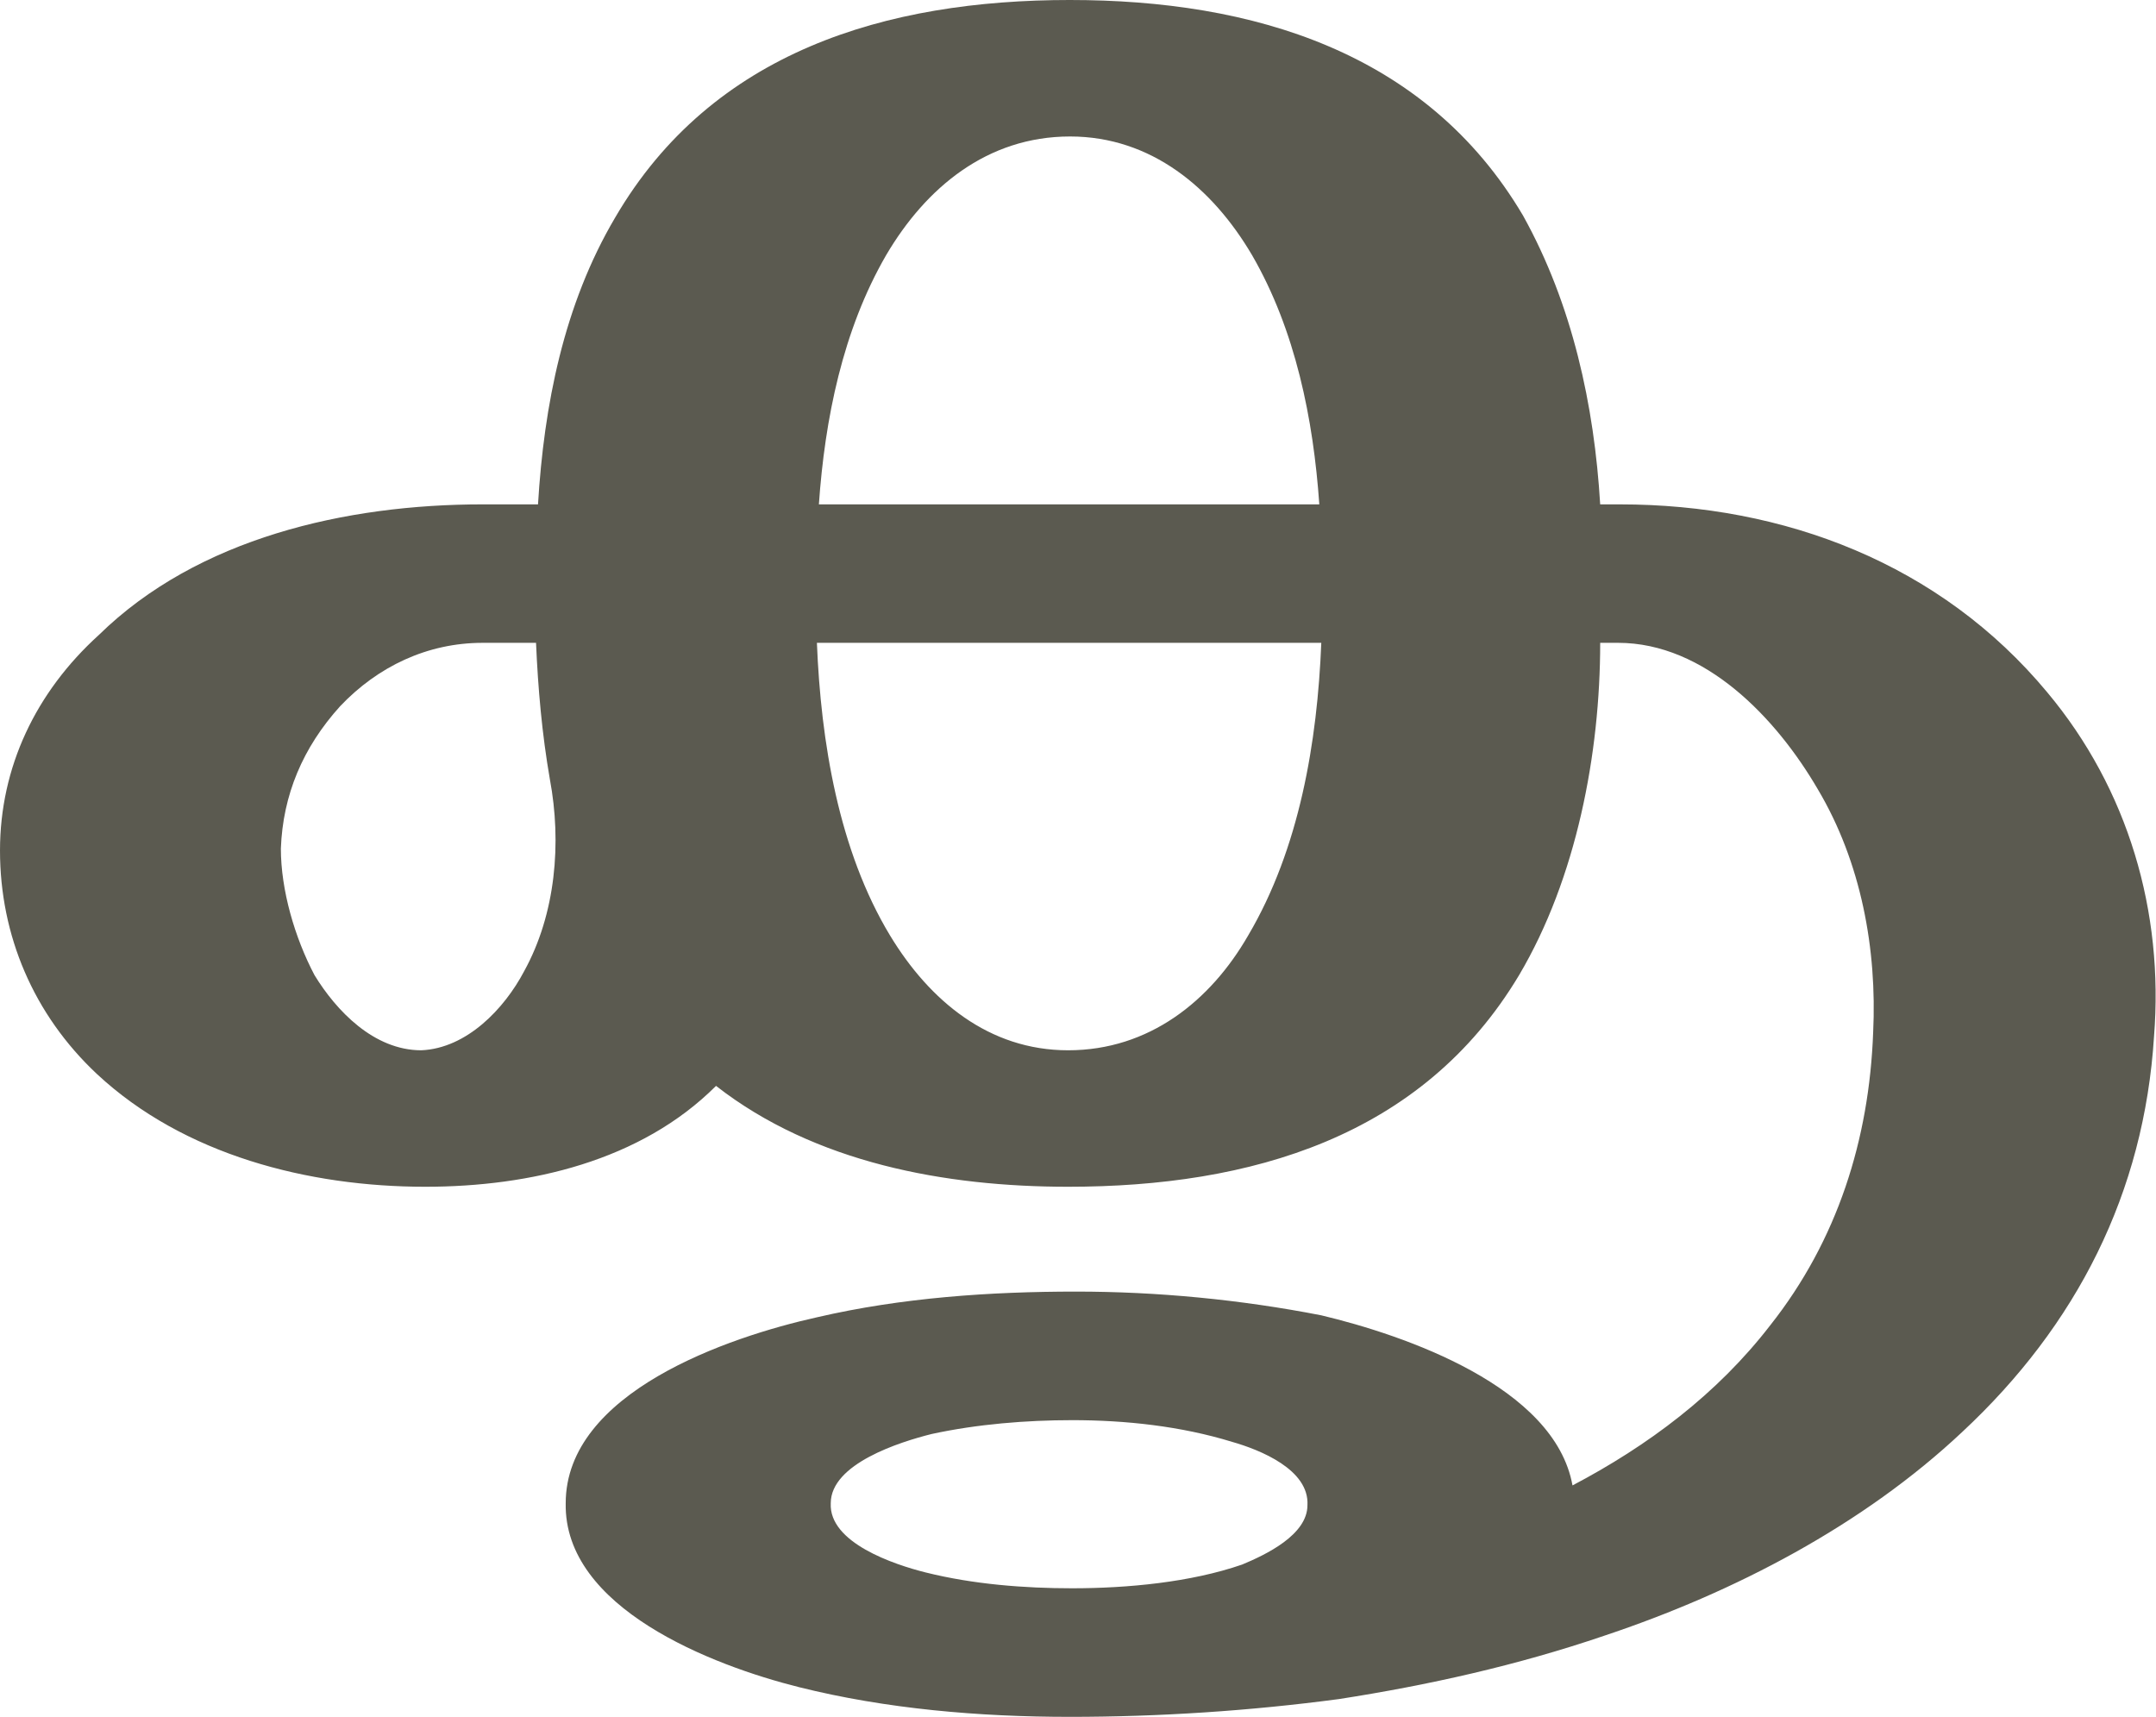 <?xml version="1.0" encoding="UTF-8"?>
<!DOCTYPE svg PUBLIC "-//W3C//DTD SVG 1.1//EN" "http://www.w3.org/Graphics/SVG/1.1/DTD/svg11.dtd">
<!-- Creator: CorelDRAW X8 -->
<svg xmlns="http://www.w3.org/2000/svg" xml:space="preserve" width="1090px" height="868px" version="1.1" style="shape-rendering:geometricPrecision; text-rendering:geometricPrecision; image-rendering:optimizeQuality; fill-rule:evenodd; clip-rule:evenodd"
viewBox="0 0 1090 868"
 xmlns:xlink="http://www.w3.org/1999/xlink">
 <defs>
  <style type="text/css">
   <![CDATA[
    .fil0 {fill:#5B5A50;fill-rule:nonzero}
   ]]>
  </style>
 </defs>
 <g id="Layer_x0020_1">
  <path class="fil0" d="M541 0c92,0 180,26 229,109 25,45 36,96 39,146l10 0c83,0 162,30 216,95 41,49 59,111 54,174 -5,79 -39,146 -97,200 -50,47 -115,81 -181,103 -44,15 -89,25 -134,32 -45,6 -91,9 -136,9 -46,0 -93,-4 -137,-15 -44,-11 -119,-40 -118,-93 0,-56 82,-84 127,-94 43,-10 88,-13 131,-13 41,0 83,4 124,12 42,10 118,36 127,86 38,-20 73,-46 100,-81 34,-43 50,-94 52,-148 2,-42 -6,-86 -28,-123 -21,-36 -57,-74 -101,-74l-9 0c0,56 -12,119 -41,168 -49,82 -136,107 -228,107 -62,0 -128,-12 -178,-51 -38,38 -94,51 -147,51 -59,0 -122,-16 -166,-57 -32,-30 -49,-70 -49,-113 0,-42 18,-80 50,-109 50,-49 125,-66 194,-66l28 0c3,-50 13,-101 39,-145 49,-84 137,-110 230,-110zm1 718c-23,0 -48,2 -71,7 -16,4 -51,15 -51,35 -1,20 32,31 48,35 24,6 50,8 74,8 28,0 60,-3 86,-12 12,-5 33,-15 33,-30 1,-18 -24,-28 -38,-32 -26,-8 -54,-11 -81,-11zm-128 -463l253 0c-3,-43 -12,-88 -34,-126 -20,-34 -51,-60 -92,-60 -42,0 -73,26 -93,60 -22,38 -31,83 -34,126zm254 70l-255 0c2,50 11,105 37,148 20,33 50,58 90,58 41,0 72,-25 91,-58 26,-44 35,-98 37,-148zm-390 69c-4,-23 -6,-46 -7,-69l-27 0c-28,0 -53,12 -72,32 -19,21 -29,45 -30,72 0,21 7,45 17,64 11,18 30,38 54,38 23,-1 42,-21 52,-40 16,-29 19,-65 13,-97z"/>
 </g>
</svg>
